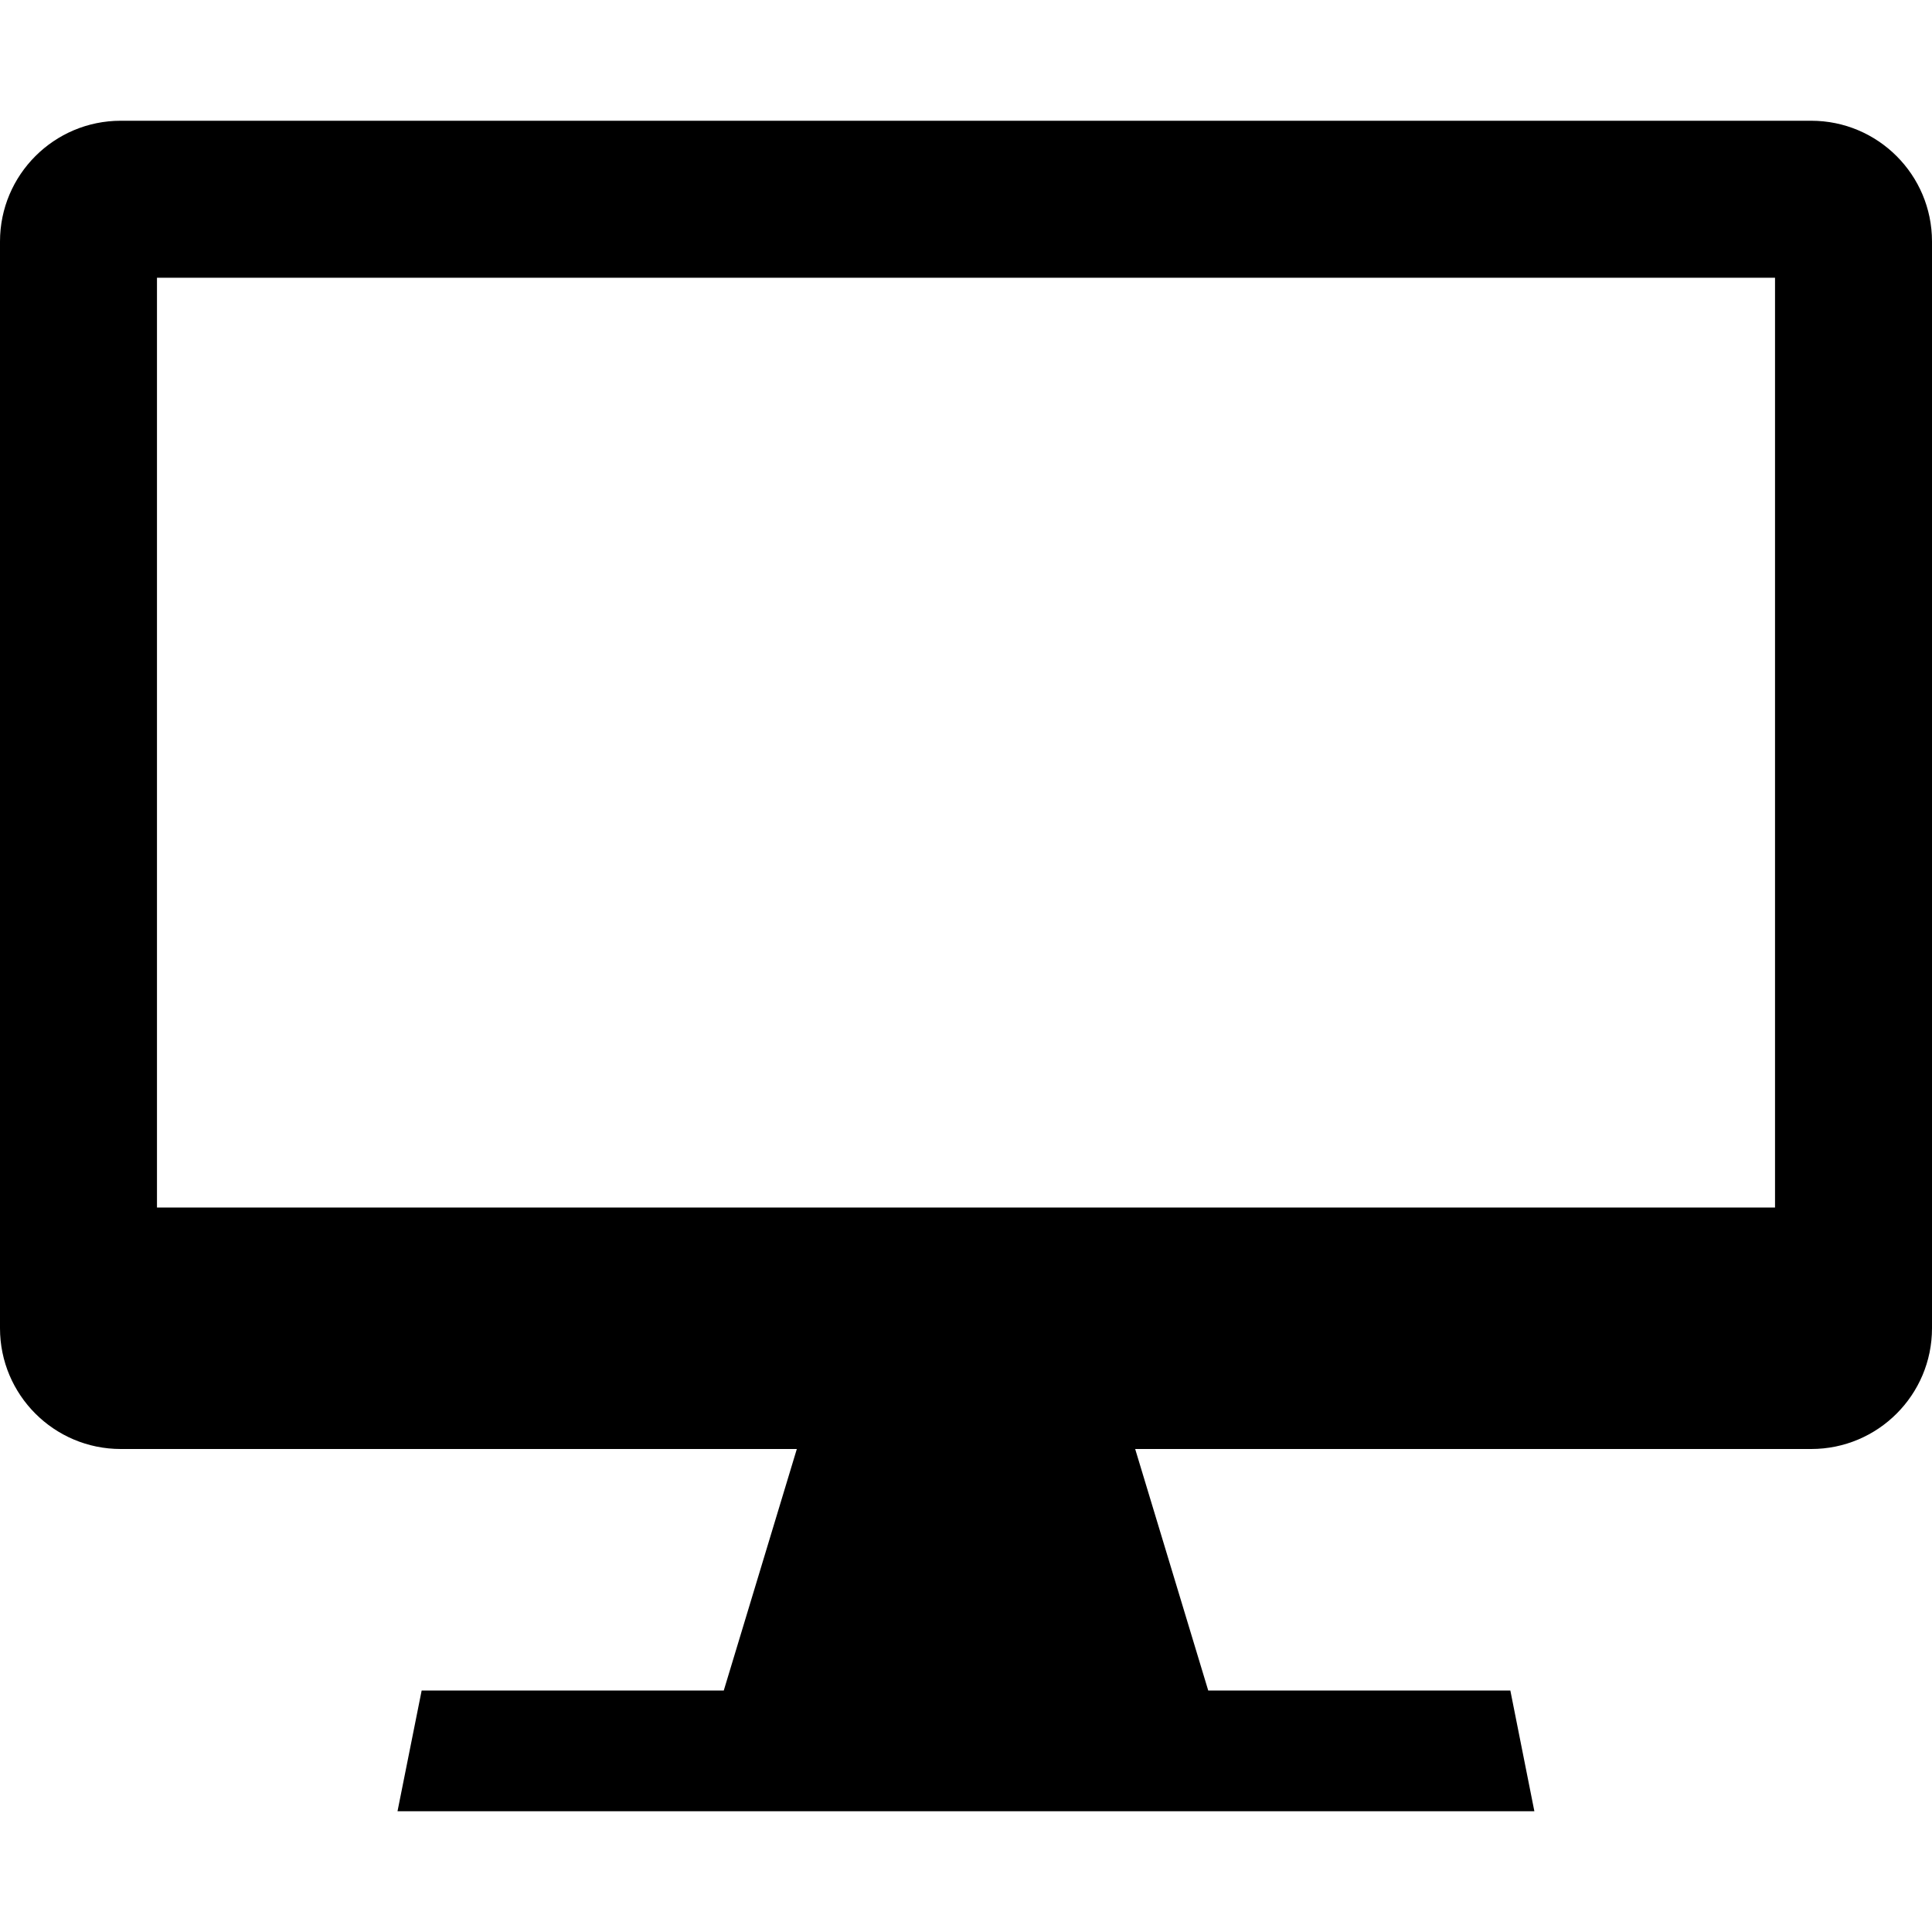<svg version="1.1" xmlns="http://www.w3.org/2000/svg" xmlns:xlink="http://www.w3.org/1999/xlink" viewBox="0 0 32 32">
<path d="M30,2H2C0.896,2,0,2.896,0,4v18c0,1.104,0.896,2,2,2h11.198l-1.21,4H6.984l-0.4,2h18.83l-0.398-2h-5.004l-1.21-4H30
	c1.104,0,2-0.896,2-2V4C32,2.896,31.104,2,30,2z M29.4,20H2.6V4.6h26.8V20z"/>
</svg>
